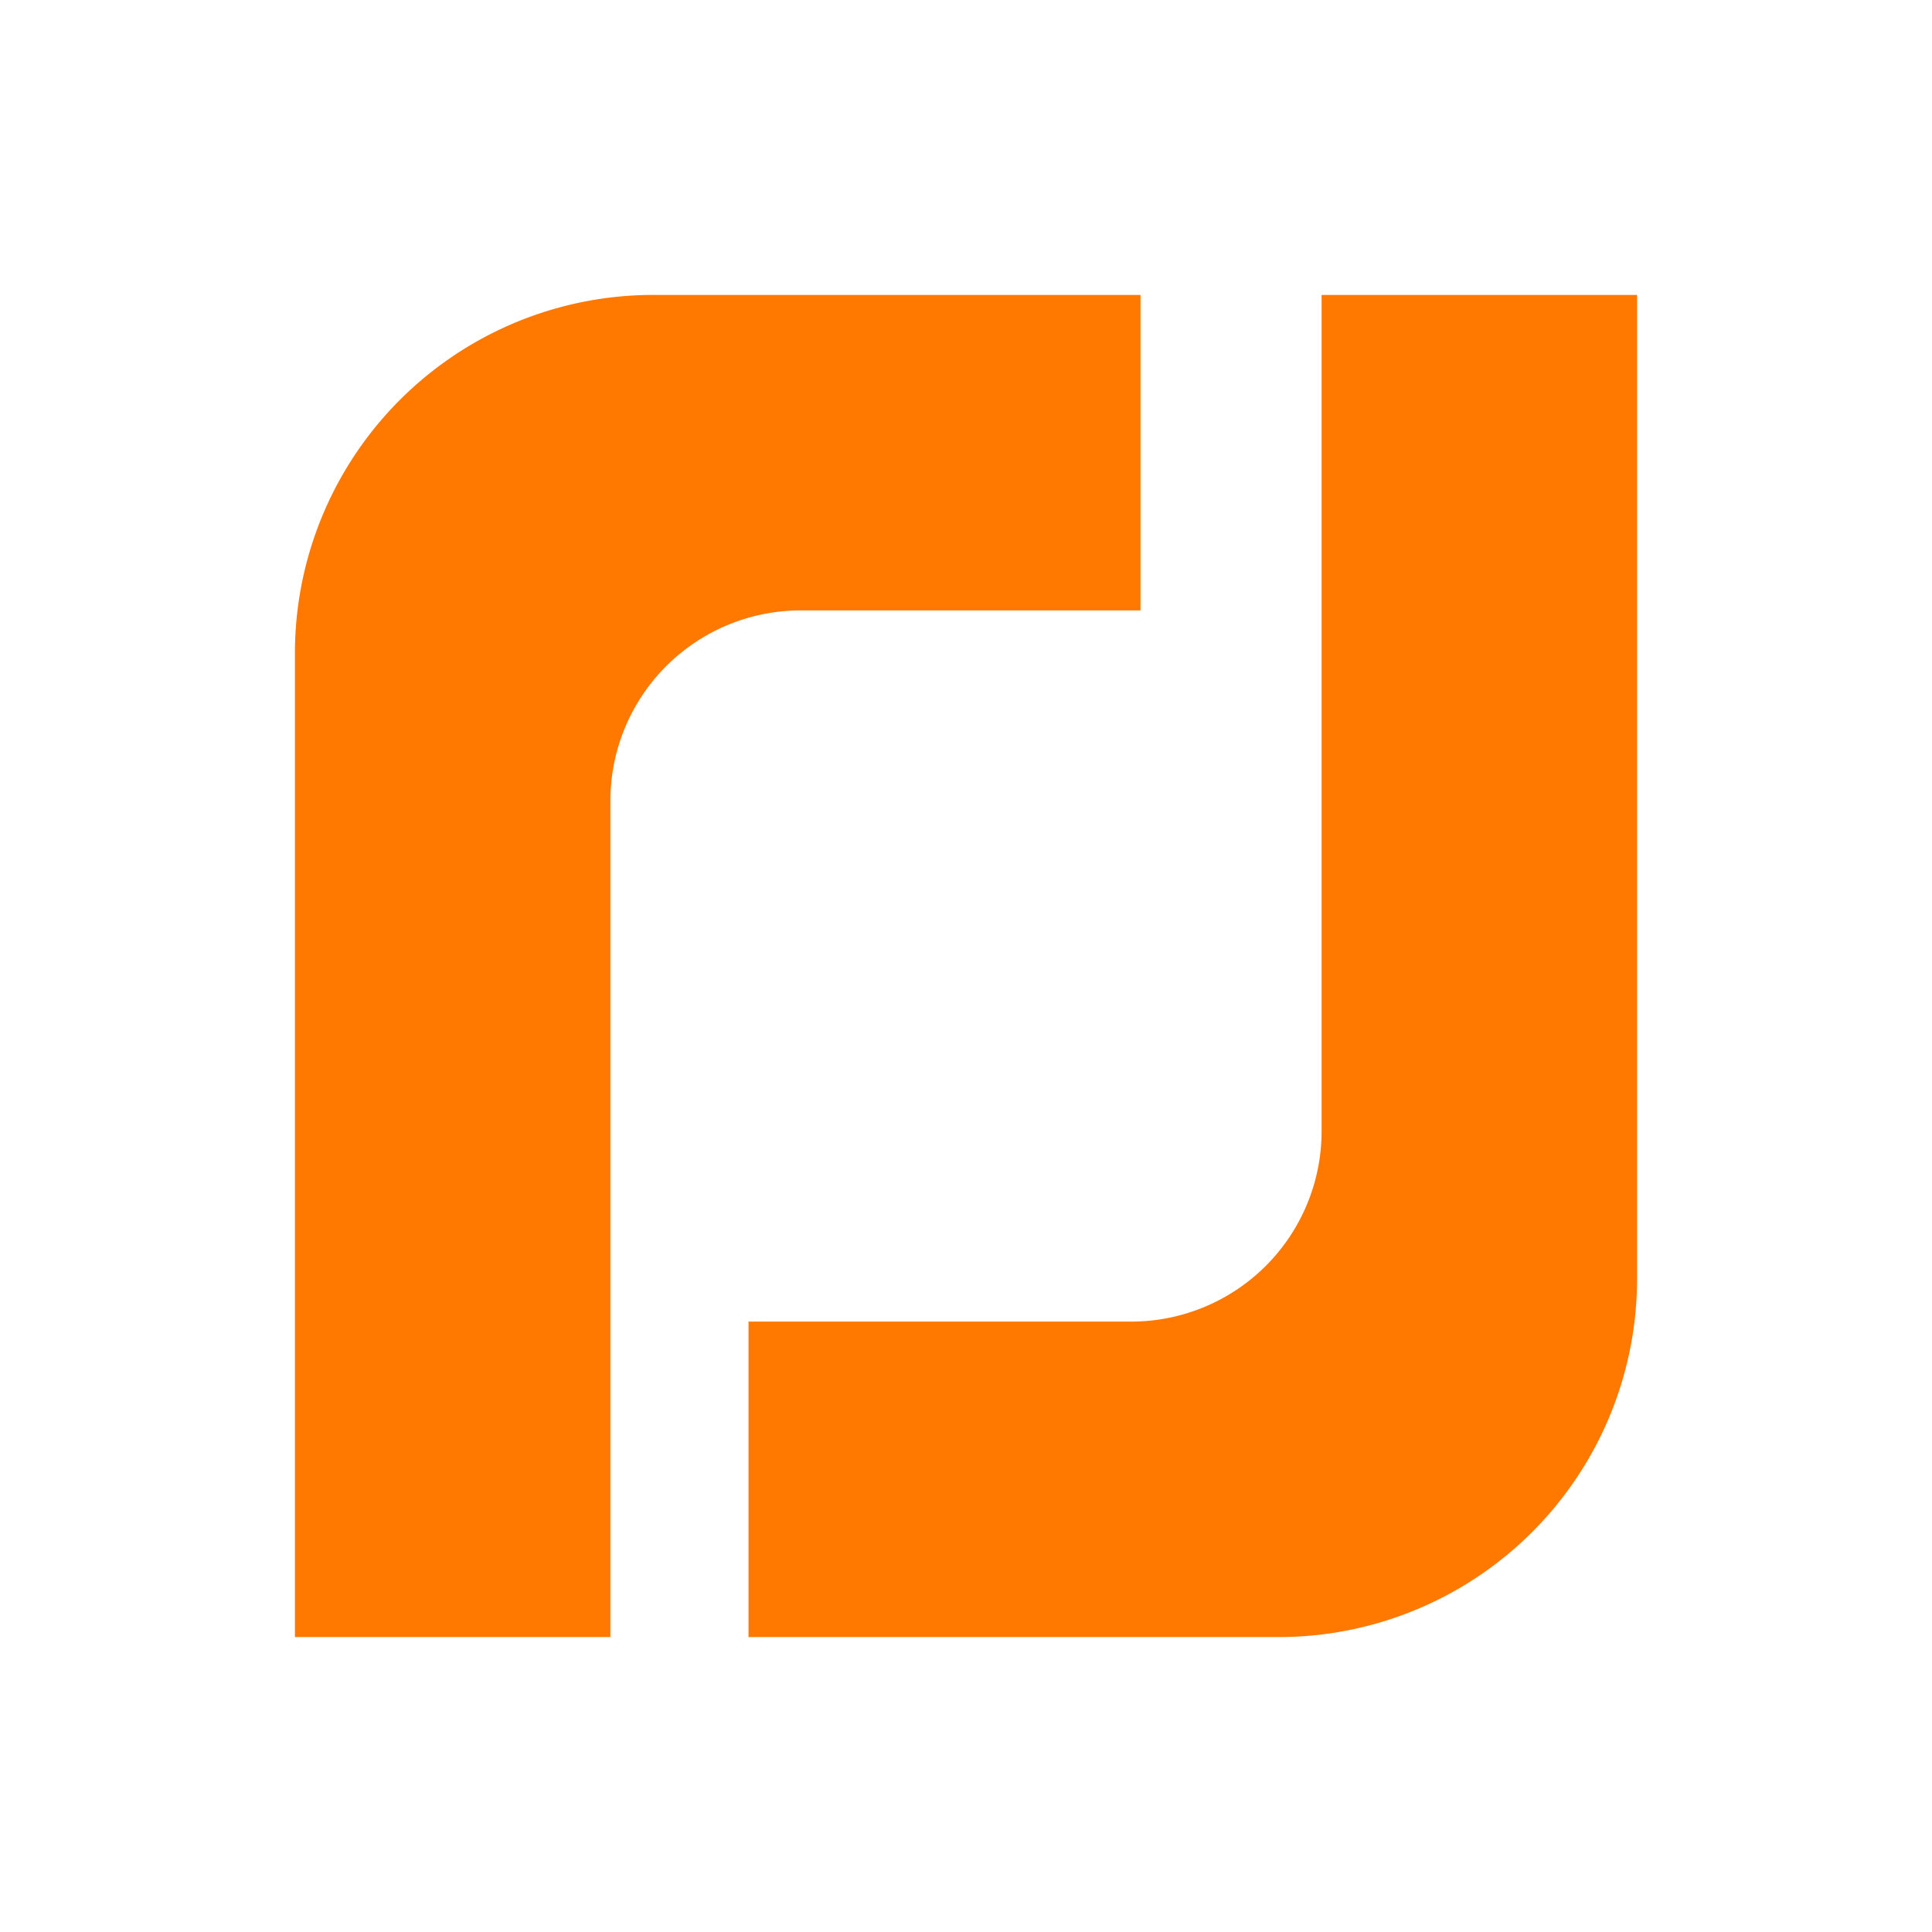 <svg id="Layer_1" data-name="Layer 1" xmlns="http://www.w3.org/2000/svg" width="103.5" height="103.5" viewBox="0 0 103.5 103.5">
  <title>rj_svgs</title>
  <path d="M61.1,15.8h-26A19.2,19.2,0,0,0,15.8,35.1V87.7H32.7V42.9A10.2,10.2,0,0,1,42.9,32.7H61.1Zm9.7,16.9V60.6A10.2,10.2,0,0,1,60.6,70.8H40.1V87.7H68.4A19.2,19.2,0,0,0,87.7,68.4V15.8H70.8Z" fill="#ff7800"/>
</svg>
